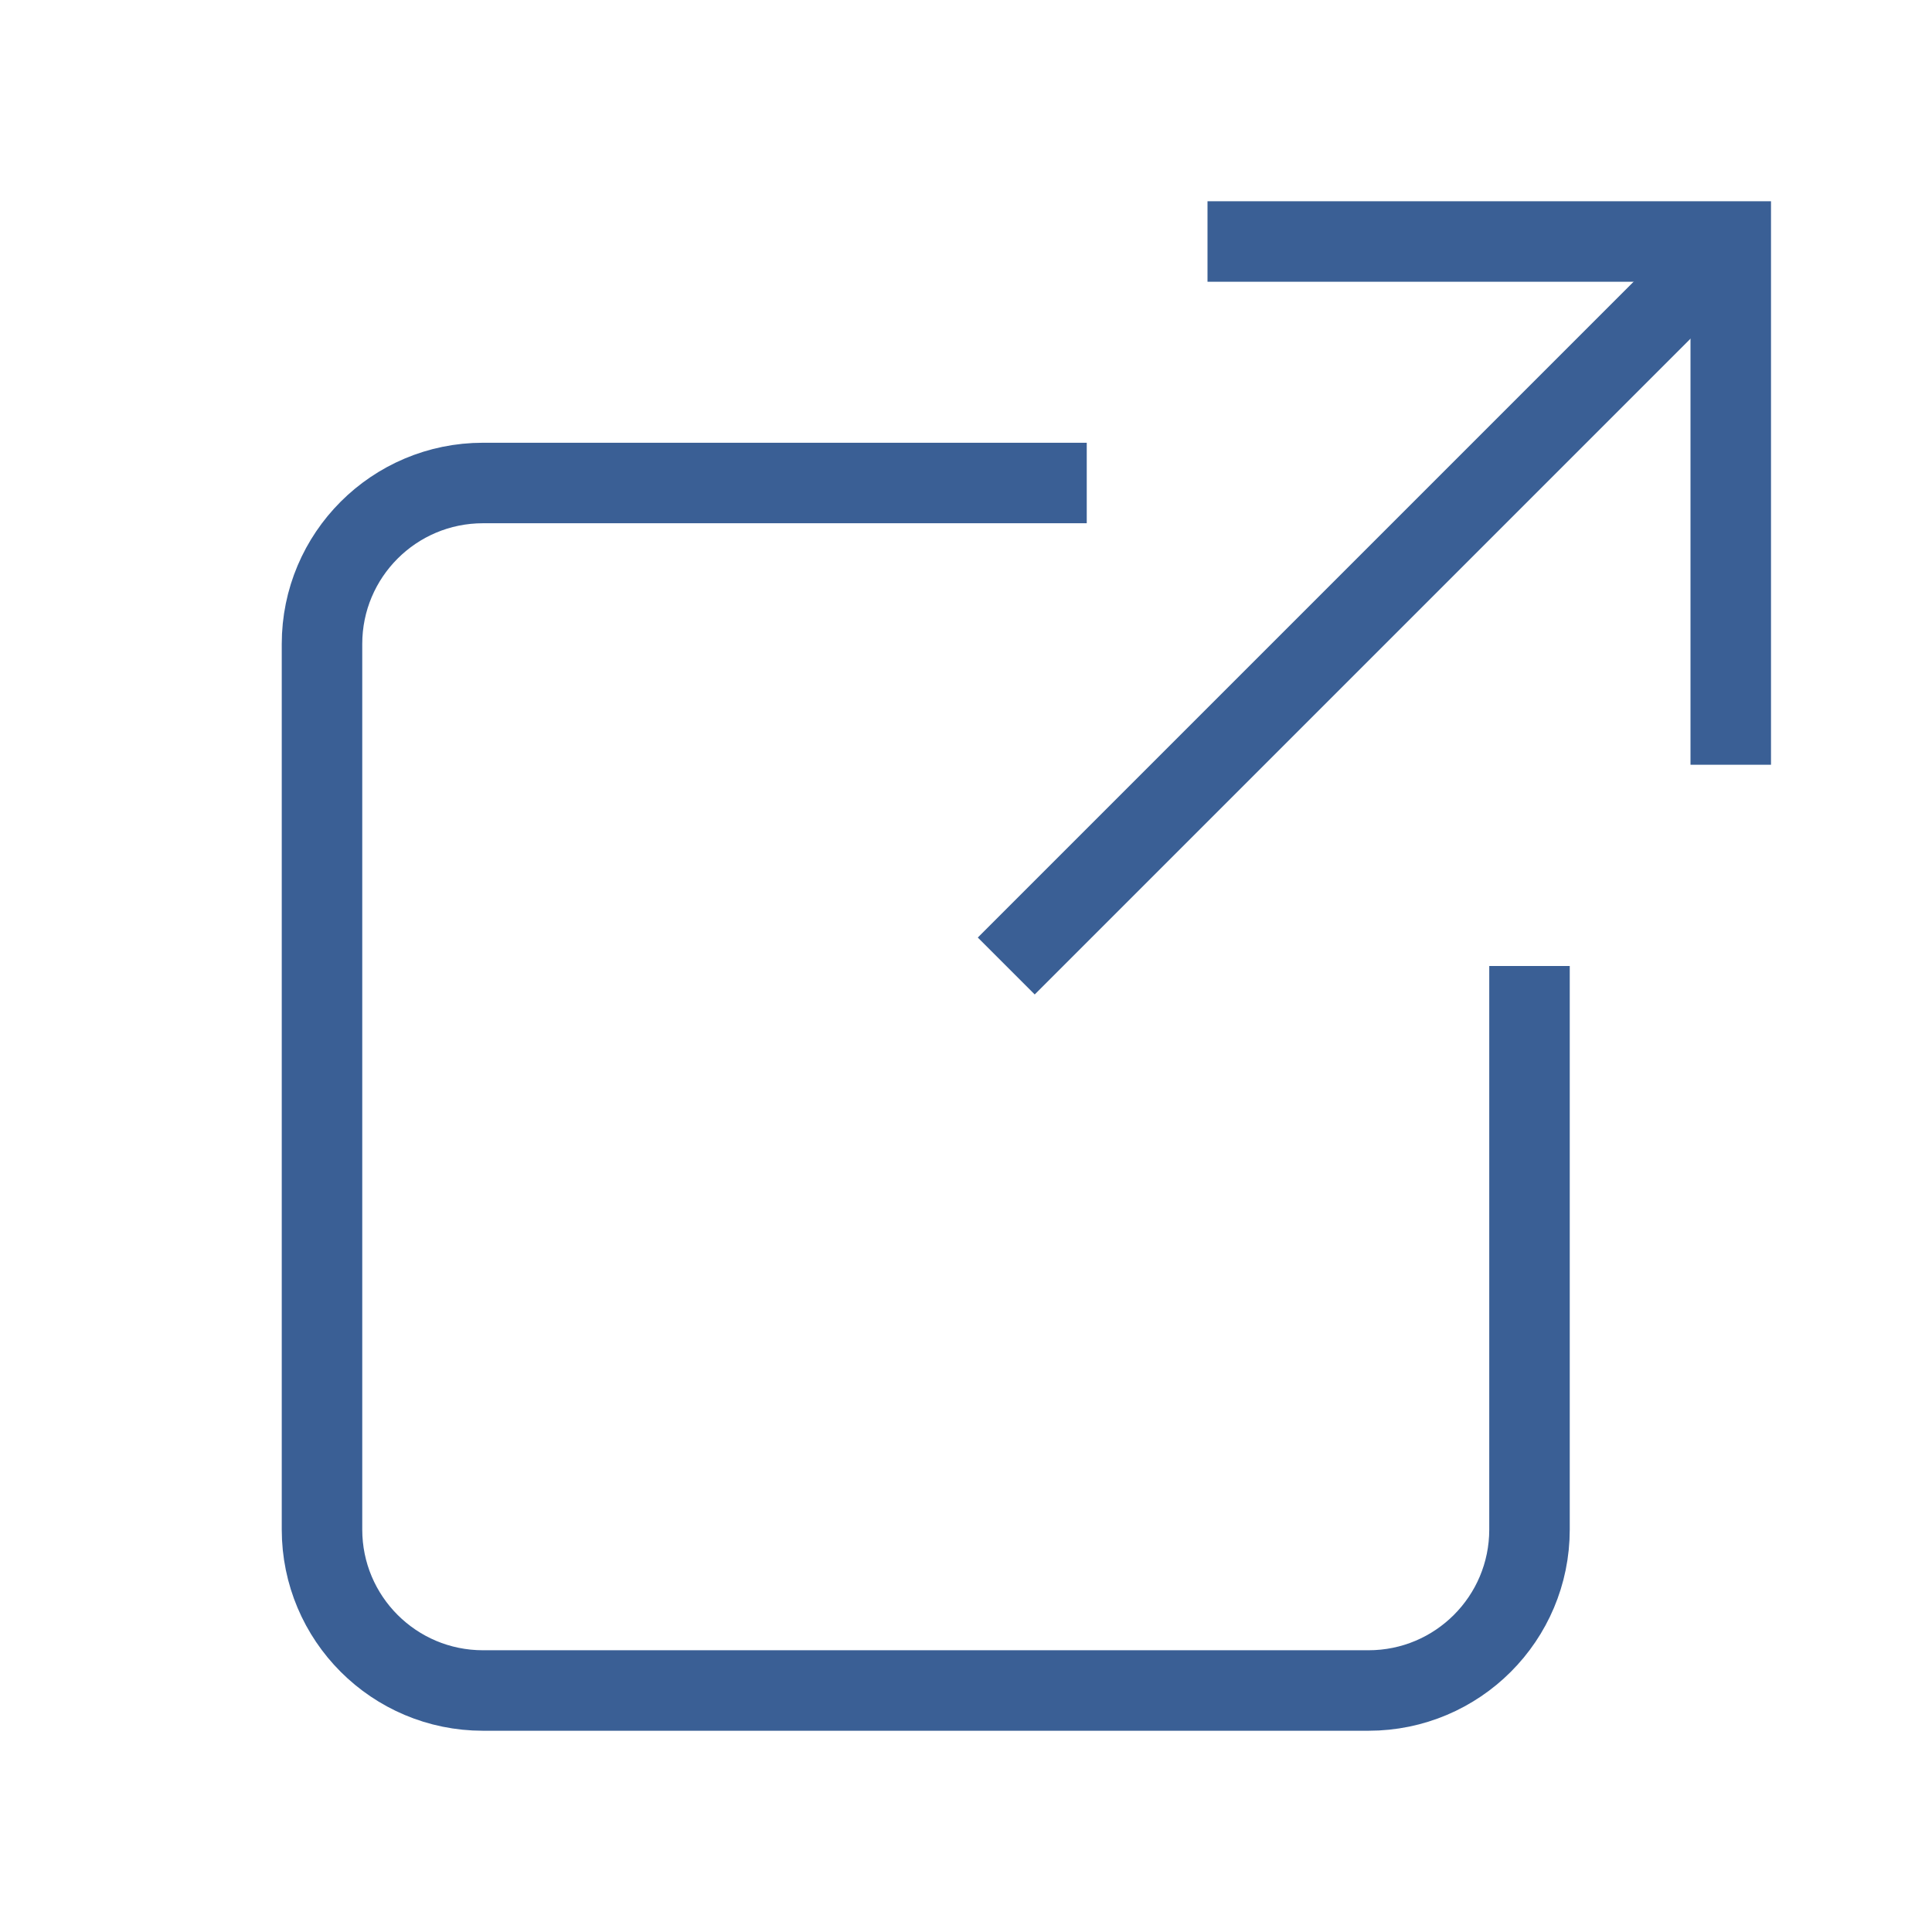 <svg width="24" height="24" viewBox="0 0 24 24" fill="none" xmlns="http://www.w3.org/2000/svg">
<path d="M13.5 6H6C4.895 6 4 6.895 4 8V19C4 20.105 4.895 21 6 21H17C18.105 21 19 20.105 19 19V12" stroke="#3A5F95"/>
<path d="M15 3H21.5V9.5" stroke="#3A5F95"/>
<path d="M21.5 3L12.5 12" stroke="#3A5F95"/>
</svg>
